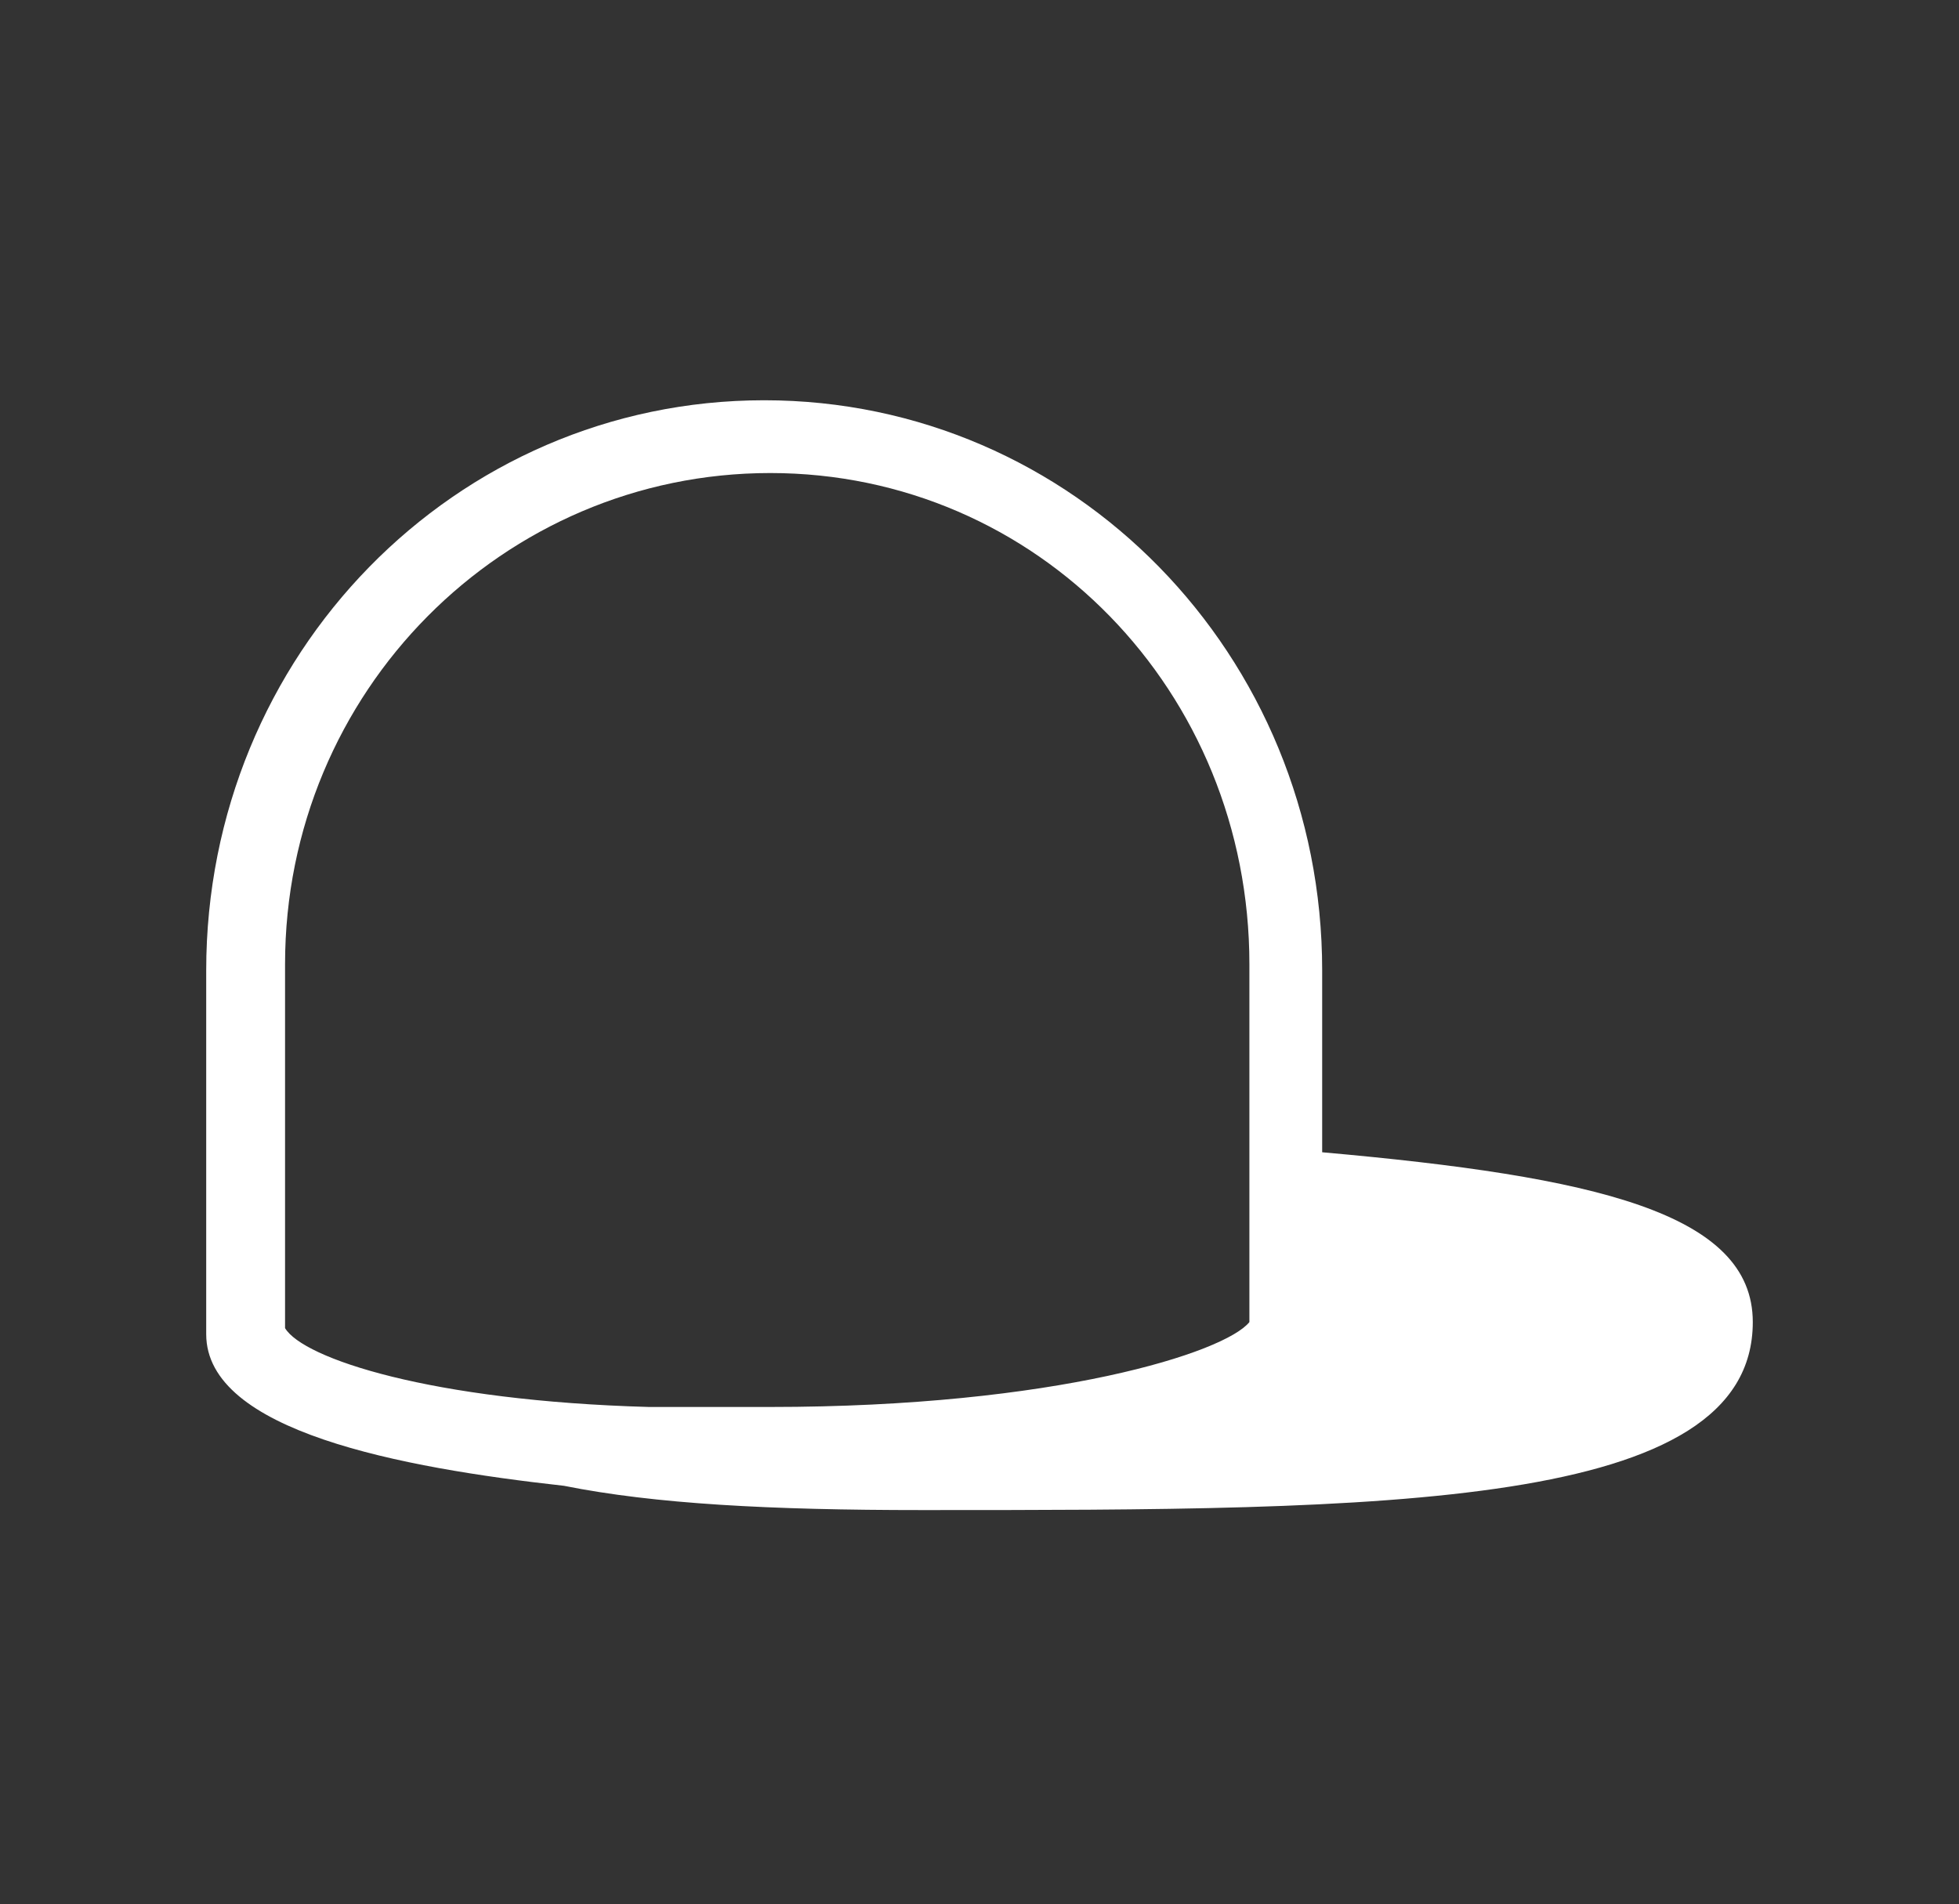 <?xml version="1.0" encoding="utf-8"?>
<!-- Generator: Adobe Illustrator 21.1.0, SVG Export Plug-In . SVG Version: 6.00 Build 0)  -->
<svg version="1.1" id="Layer_1" xmlns="http://www.w3.org/2000/svg" xmlns:xlink="http://www.w3.org/1999/xlink" x="0px" y="0px"
	 viewBox="0 0 32.3 31.4" style="enable-background:new 0 0 32.3 31.4;" xml:space="preserve">
<rect x="0" y="0" width="32.3" height="31.4" fill="#333333" stroke="none"/>
<style type="text/css">
	.st0{fill-rule:evenodd;clip-rule:evenodd;fill:#FFFFFF;}
</style>
<g>
	<path class="st0" d="M4.7,21.9v-6c0-4.5,3.6-8.1,8-8.1c4.4,0,7.9,3.6,7.9,8.1v2.9v3c-0.4,0.5-3.2,1.4-7.9,1.4c-0.3,0-0.7,0-1,0
		h-0.1c-0.3,0-0.6,0-0.9,0C7.1,23.1,5,22.4,4.7,21.9z M21.8,19v-3c0-5.2-4.1-9.4-9.2-9.4c-5.1,0-9.2,4.2-9.2,9.4v6
		c0,1.6,3.2,2.2,5.9,2.5c1.5,0.3,3.4,0.4,5.9,0.4c7.6,0,13.7,0,13.7-3.1C28.9,20,26.3,19.4,21.8,19z"/>
</g>
</svg>
